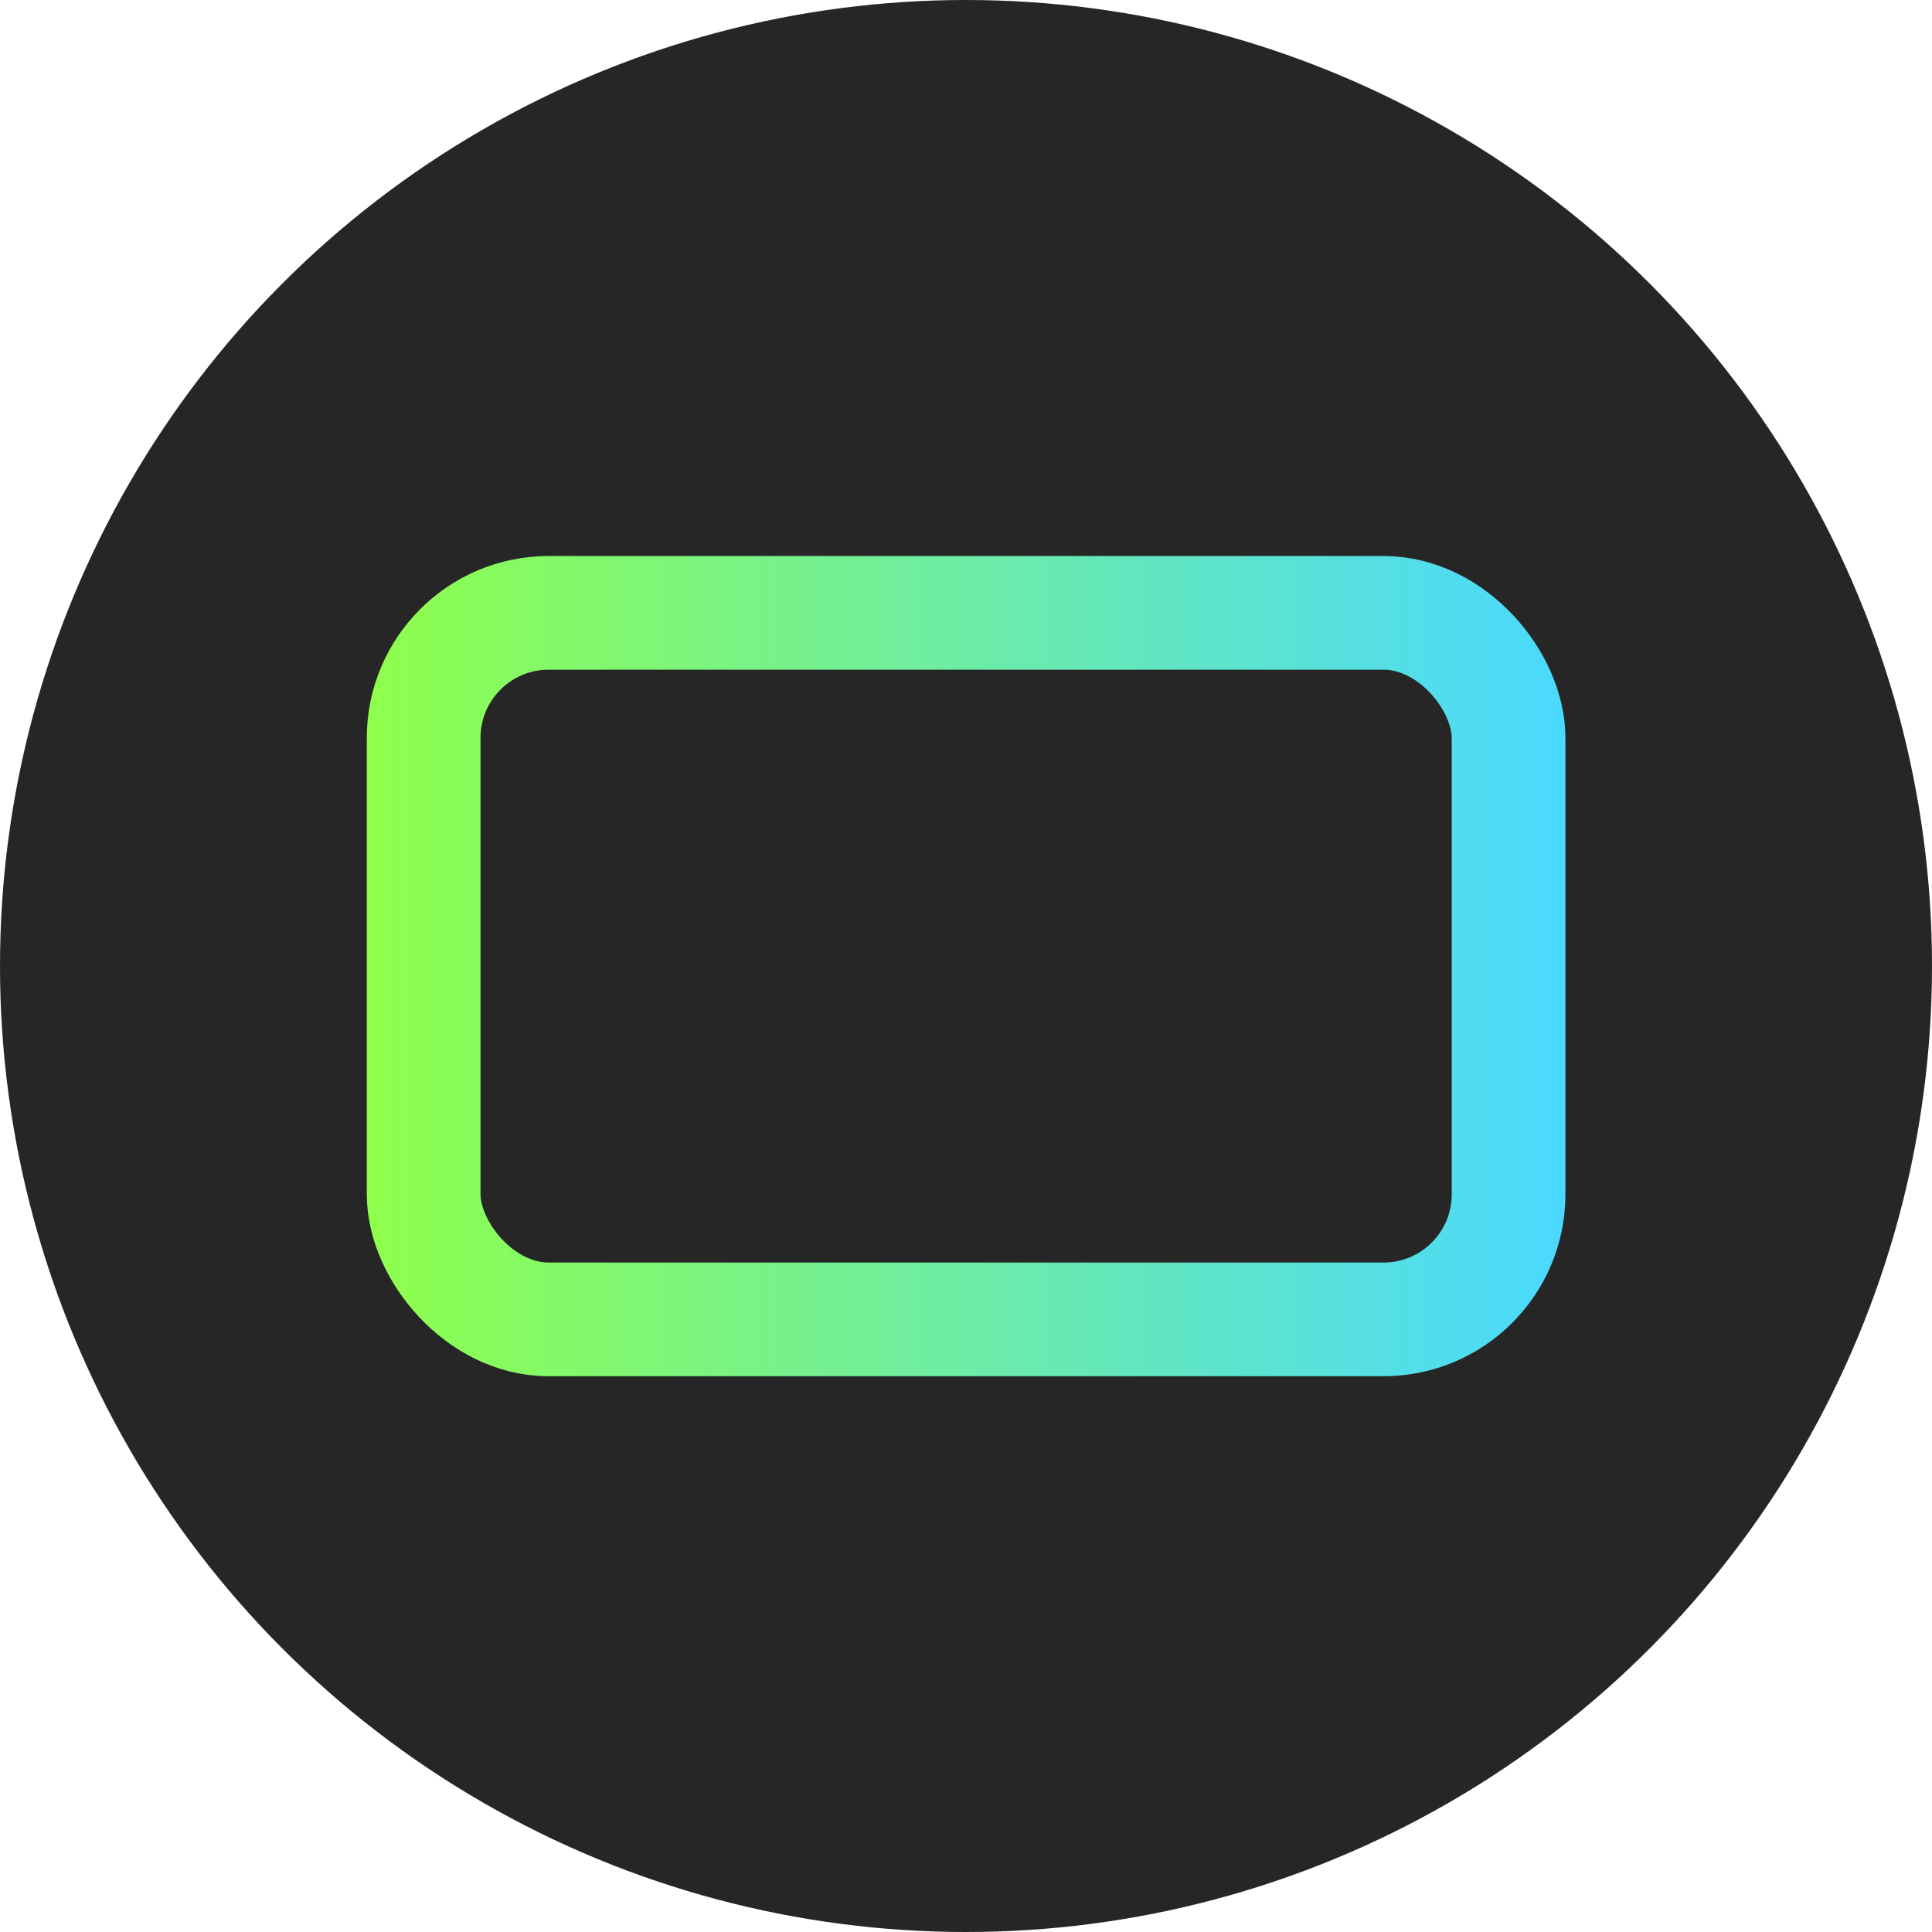 <?xml version="1.0" encoding="UTF-8"?>
<svg id="Capa_2" data-name="Capa 2" xmlns="http://www.w3.org/2000/svg" xmlns:xlink="http://www.w3.org/1999/xlink" viewBox="0 0 84.96 84.96">
  <defs>
    <style>
      .cls-1 {
        fill: #262626;
      }

      .cls-2 {
        fill: none;
        stroke: url(#Degradado_sin_nombre_85);
        stroke-miterlimit: 10;
        stroke-width: 5px;
      }
    </style>
    <linearGradient id="Degradado_sin_nombre_85" data-name="Degradado sin nombre 85" x1="16.13" y1="42.48" x2="68.84" y2="42.48" gradientUnits="userSpaceOnUse">
      <stop offset="0" stop-color="#8fff4c"/>
      <stop offset="1" stop-color="#4ad9ff"/>
    </linearGradient>
  </defs>
  <g id="Capa_1-2" data-name="Capa 1">
    <g>
      <circle class="cls-1" cx="42.48" cy="42.48" r="42.48"/>
      <rect class="cls-2" x="18.63" y="26.95" width="47.71" height="31.07" rx="5.5" ry="5.5"/>
    </g>
  </g>
</svg>